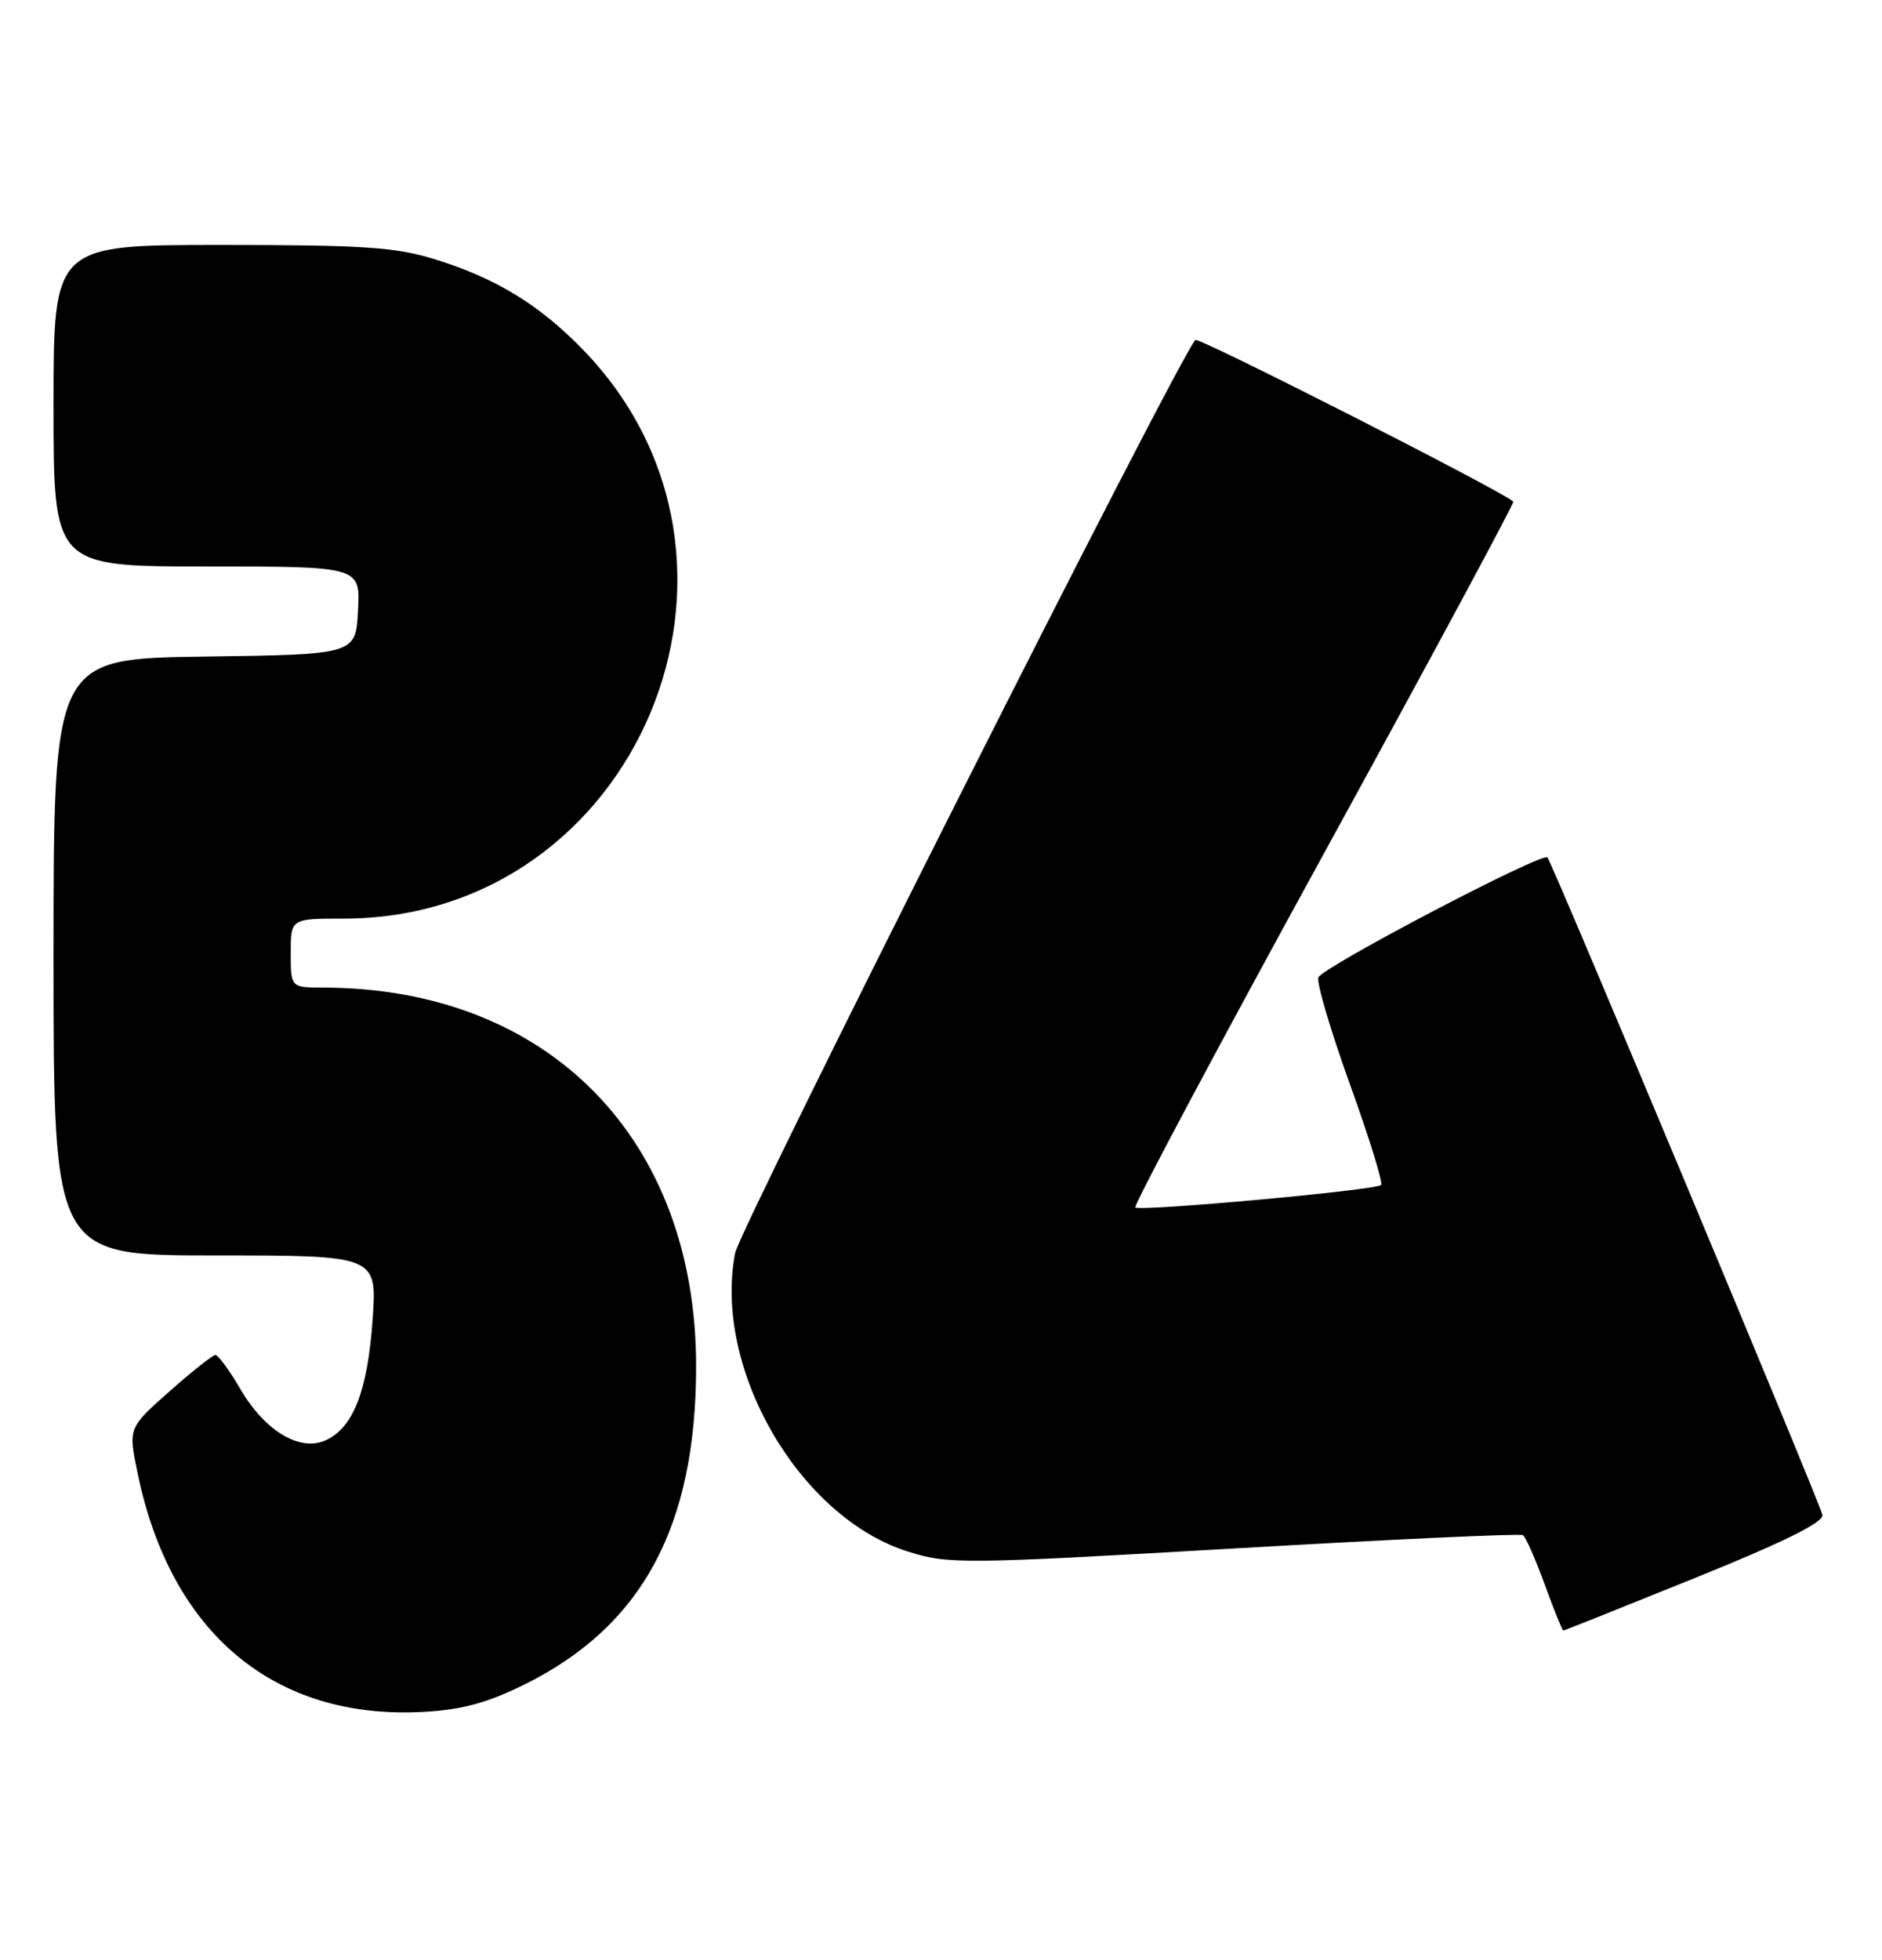 <?xml version="1.0" encoding="UTF-8" standalone="no"?>
<!DOCTYPE svg PUBLIC "-//W3C//DTD SVG 1.1//EN" "http://www.w3.org/Graphics/SVG/1.1/DTD/svg11.dtd" >
<svg xmlns="http://www.w3.org/2000/svg" xmlns:xlink="http://www.w3.org/1999/xlink" version="1.1" viewBox="0 0 246 256">
 <g >
 <path fill="currentColor"
d=" M 68.45 220.10 C 83.93 212.48 90.98 199.46 90.99 178.50 C 91.00 148.72 71.64 129.06 42.25 129.01 C 38.00 129.00 38.00 129.00 38.00 124.50 C 38.00 120.00 38.00 120.00 44.91 120.00 C 83.30 120.00 102.98 73.25 76.19 45.67 C 70.48 39.80 64.88 36.37 56.88 33.88 C 51.72 32.28 47.56 32.00 28.91 32.00 C 7.00 32.00 7.00 32.00 7.00 53.00 C 7.00 74.00 7.00 74.00 27.05 74.00 C 47.10 74.00 47.10 74.00 46.80 79.75 C 46.50 85.50 46.50 85.50 26.75 85.77 C 7.00 86.04 7.00 86.04 7.00 125.02 C 7.00 164.00 7.00 164.00 28.15 164.00 C 49.30 164.00 49.30 164.00 48.70 172.45 C 48.05 181.68 46.17 186.51 42.59 188.14 C 39.21 189.68 34.65 186.96 31.44 181.49 C 30.00 179.02 28.52 177.00 28.15 177.01 C 27.79 177.02 25.08 179.16 22.13 181.78 C 16.76 186.53 16.76 186.53 18.00 192.51 C 22.33 213.37 35.85 224.66 55.26 223.63 C 60.32 223.36 63.63 222.47 68.45 220.10 Z  M 221.54 206.14 C 233.15 201.45 238.41 198.85 238.21 197.89 C 237.88 196.30 202.92 112.76 202.27 112.01 C 201.63 111.27 172.90 126.31 172.33 127.68 C 172.06 128.32 173.91 134.58 176.43 141.58 C 178.96 148.58 180.80 154.53 180.53 154.80 C 179.85 155.48 148.96 158.29 148.40 157.73 C 148.15 157.48 159.23 136.69 173.03 111.53 C 186.83 86.37 197.98 65.66 197.81 65.52 C 195.98 63.96 156.67 44.00 156.25 44.41 C 154.15 46.52 96.73 160.35 96.09 163.69 C 93.19 178.76 104.45 198.20 118.67 202.68 C 123.94 204.35 125.77 204.33 161.29 202.28 C 181.71 201.10 198.70 200.31 199.06 200.54 C 199.42 200.76 200.70 203.65 201.91 206.97 C 203.12 210.29 204.21 213.00 204.34 213.00 C 204.47 213.00 212.21 209.91 221.54 206.14 Z "/>
</g>
</svg>